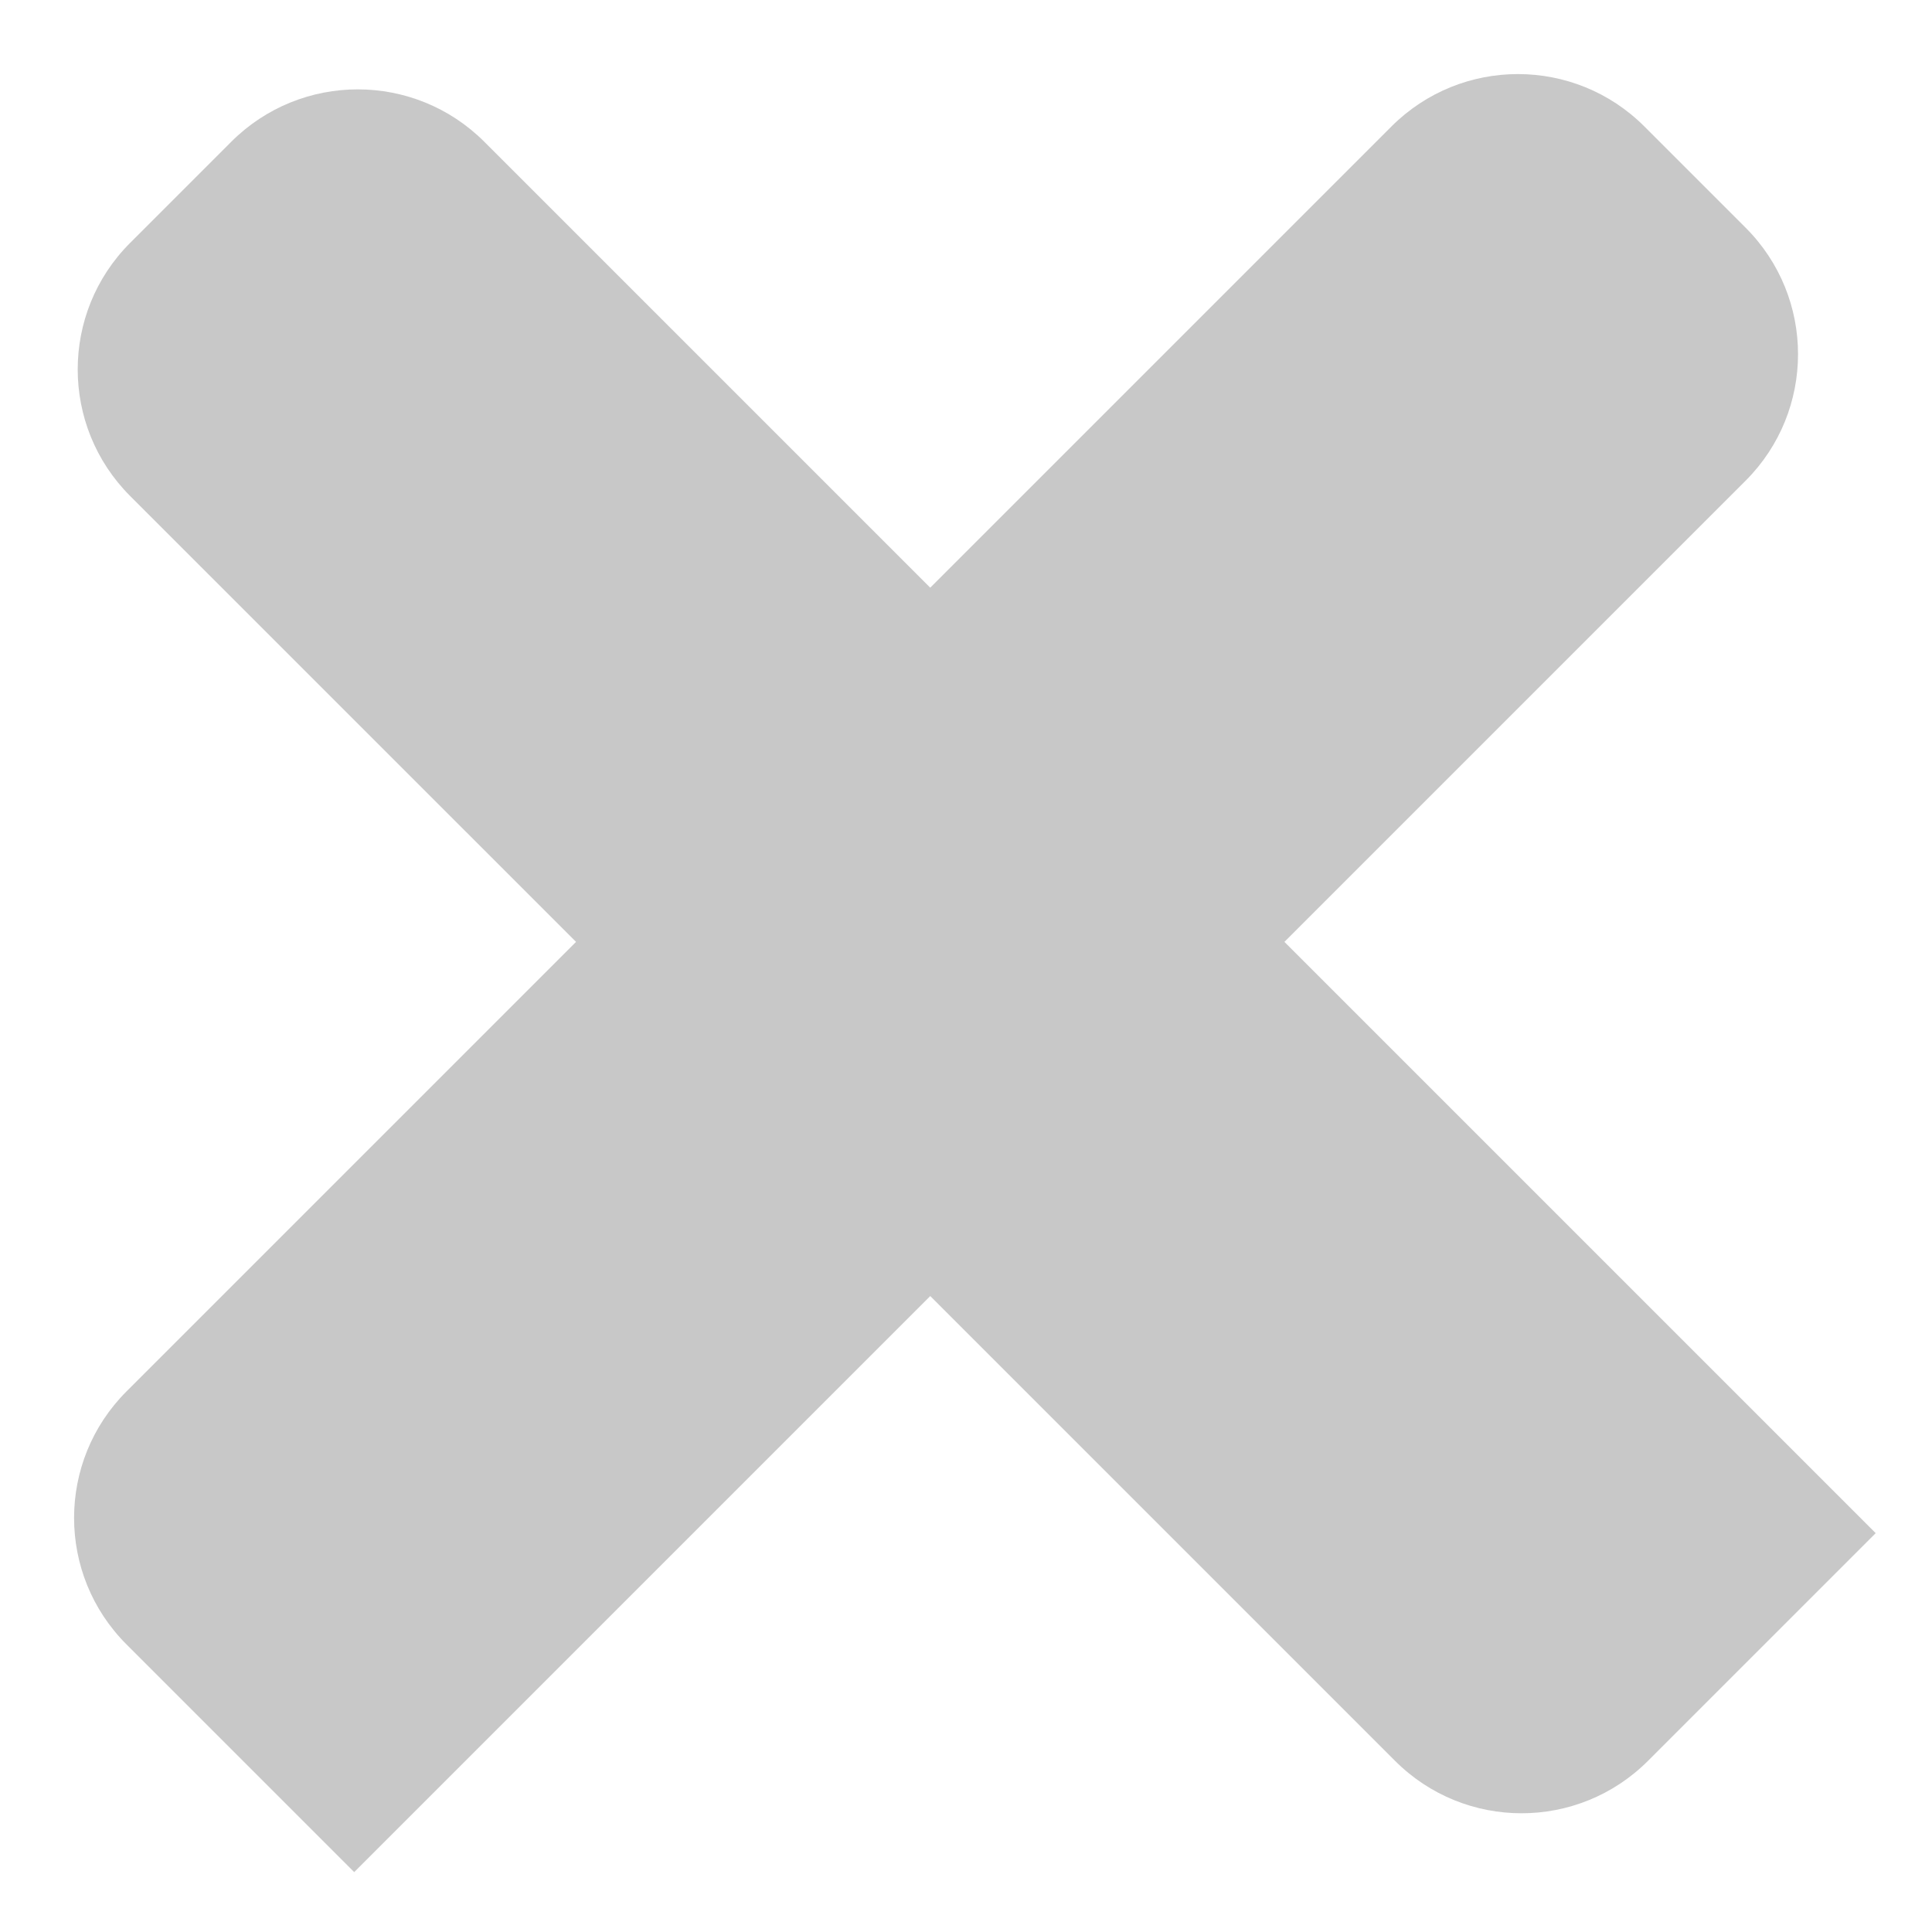 <svg width="27" height="27" viewBox="0 0 27 27" fill="none" xmlns="http://www.w3.org/2000/svg">
<path d="M3.232 1.981C4.209 1.005 5.791 1.005 6.768 1.981L26.213 21.426L23.031 24.608C22.055 25.585 20.472 25.585 19.496 24.608L1.818 6.931C0.842 5.954 0.842 4.371 1.818 3.395L3.232 1.981Z" fill="#C8C8C8"/>
<path d="M1.768 22.981C0.791 22.005 0.791 20.422 1.768 19.445L19.445 1.768C20.422 0.791 22.005 0.791 22.981 1.768L24.395 3.182C25.372 4.158 25.372 5.741 24.395 6.718L4.95 26.163L1.768 22.981Z" fill="#C8C8C8"/>
</svg>
